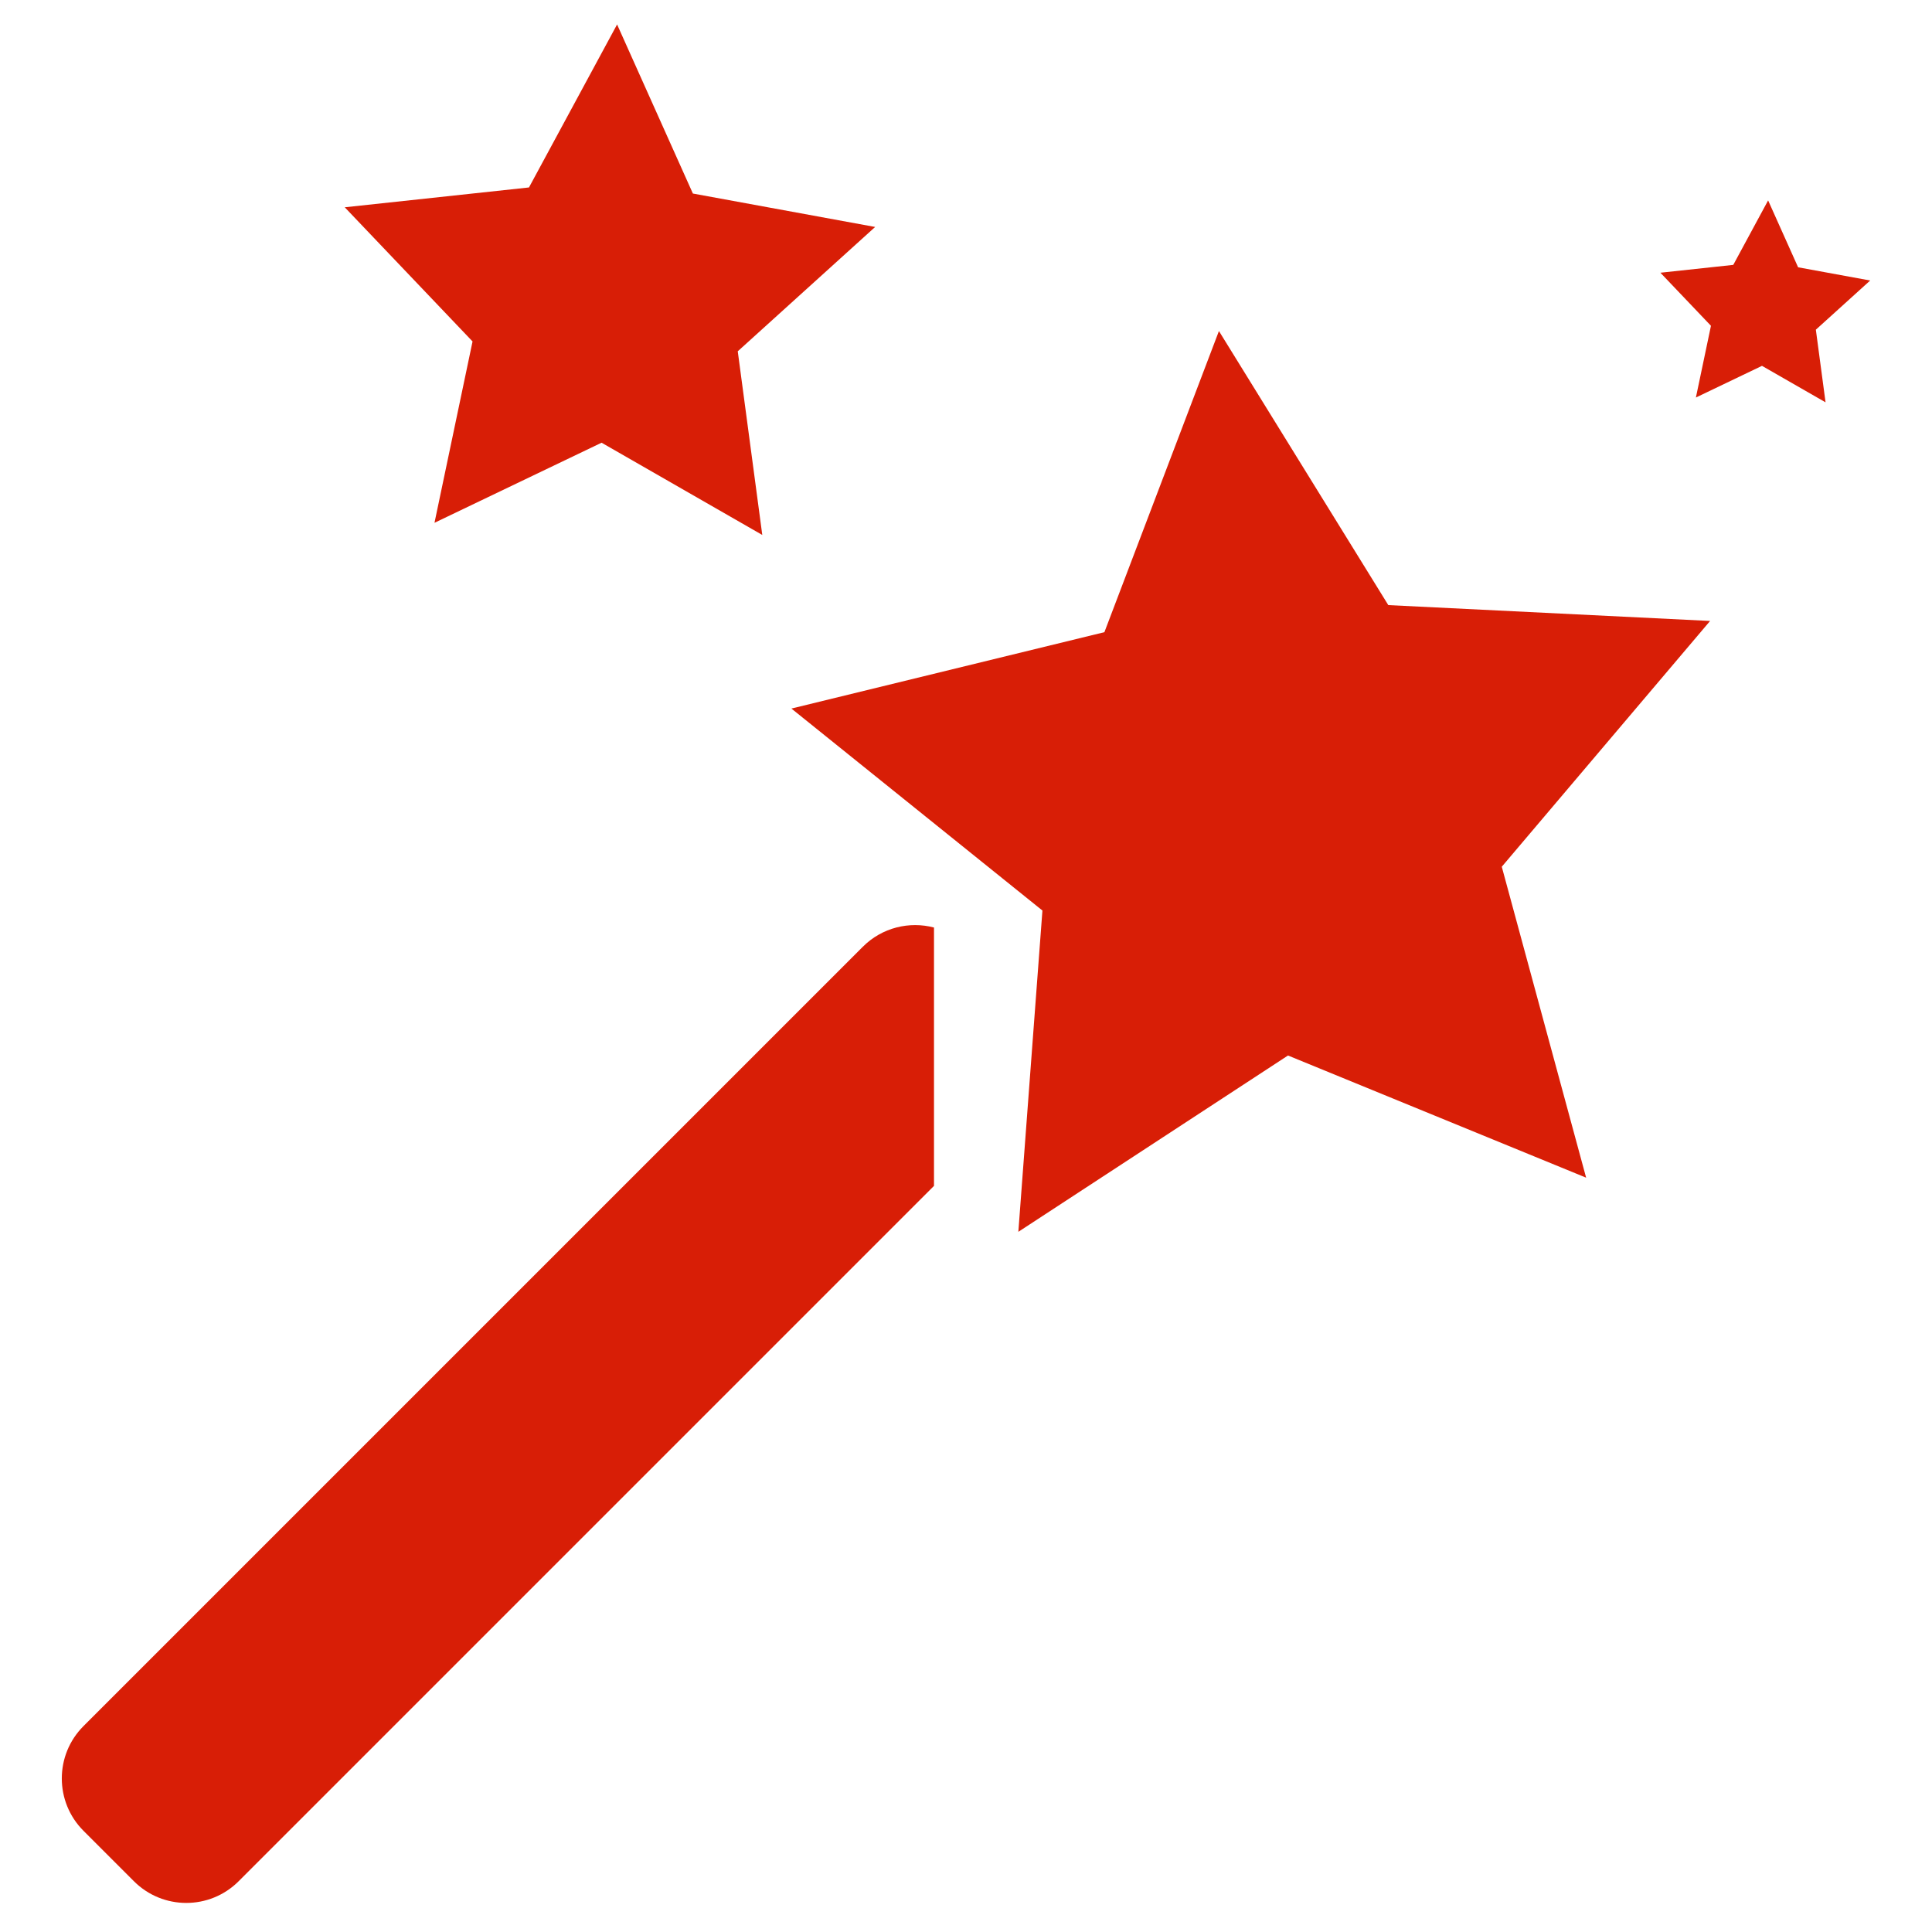 <?xml version="1.0" standalone="no"?><!DOCTYPE svg PUBLIC "-//W3C//DTD SVG 1.1//EN" "http://www.w3.org/Graphics/SVG/1.1/DTD/svg11.dtd"><svg t="1515383083947" class="icon" style="" viewBox="0 0 1024 1024" version="1.1" xmlns="http://www.w3.org/2000/svg" p-id="1347" xmlns:xlink="http://www.w3.org/1999/xlink" width="32" height="32"><defs><style type="text/css"></style></defs><path d="M735.828 320.716l-89.77-145.268-60.7 159.614-165.895 40.485 133.045 107.053-12.762 170.289 142.923-93.452 158.016 64.757-44.714-164.81 110.418-130.266z" p-id="1348" fill="#d81e06"></path><path d="M230.287 277.091l88.563-42.446 85.179 48.892-13.003-97.347 72.82-65.898-96.601-17.715-40.173-89.62-46.7 86.397-97.646 10.511 67.737 71.111z" p-id="1349" fill="#d81e06"></path><path d="M991.238 148.677l-38.207-7.008-15.892-35.45-18.469 34.174-38.624 4.157 26.793 28.126-7.981 38.017 35.028-16.788 33.692 19.338-5.141-38.503z" p-id="1350" fill="#d81e06"></path><path d="M457.334 501.782l-413.083 413.081c-15.325 15.326-15.325 40.176 0.001 55.501l26.731 26.731c15.326 15.326 40.175 15.326 55.499 0l368.553-368.553v-136.937c-13.040-3.407-27.484-0.041-37.701 10.176z" p-id="1351" fill="#d81e06"></path></svg>